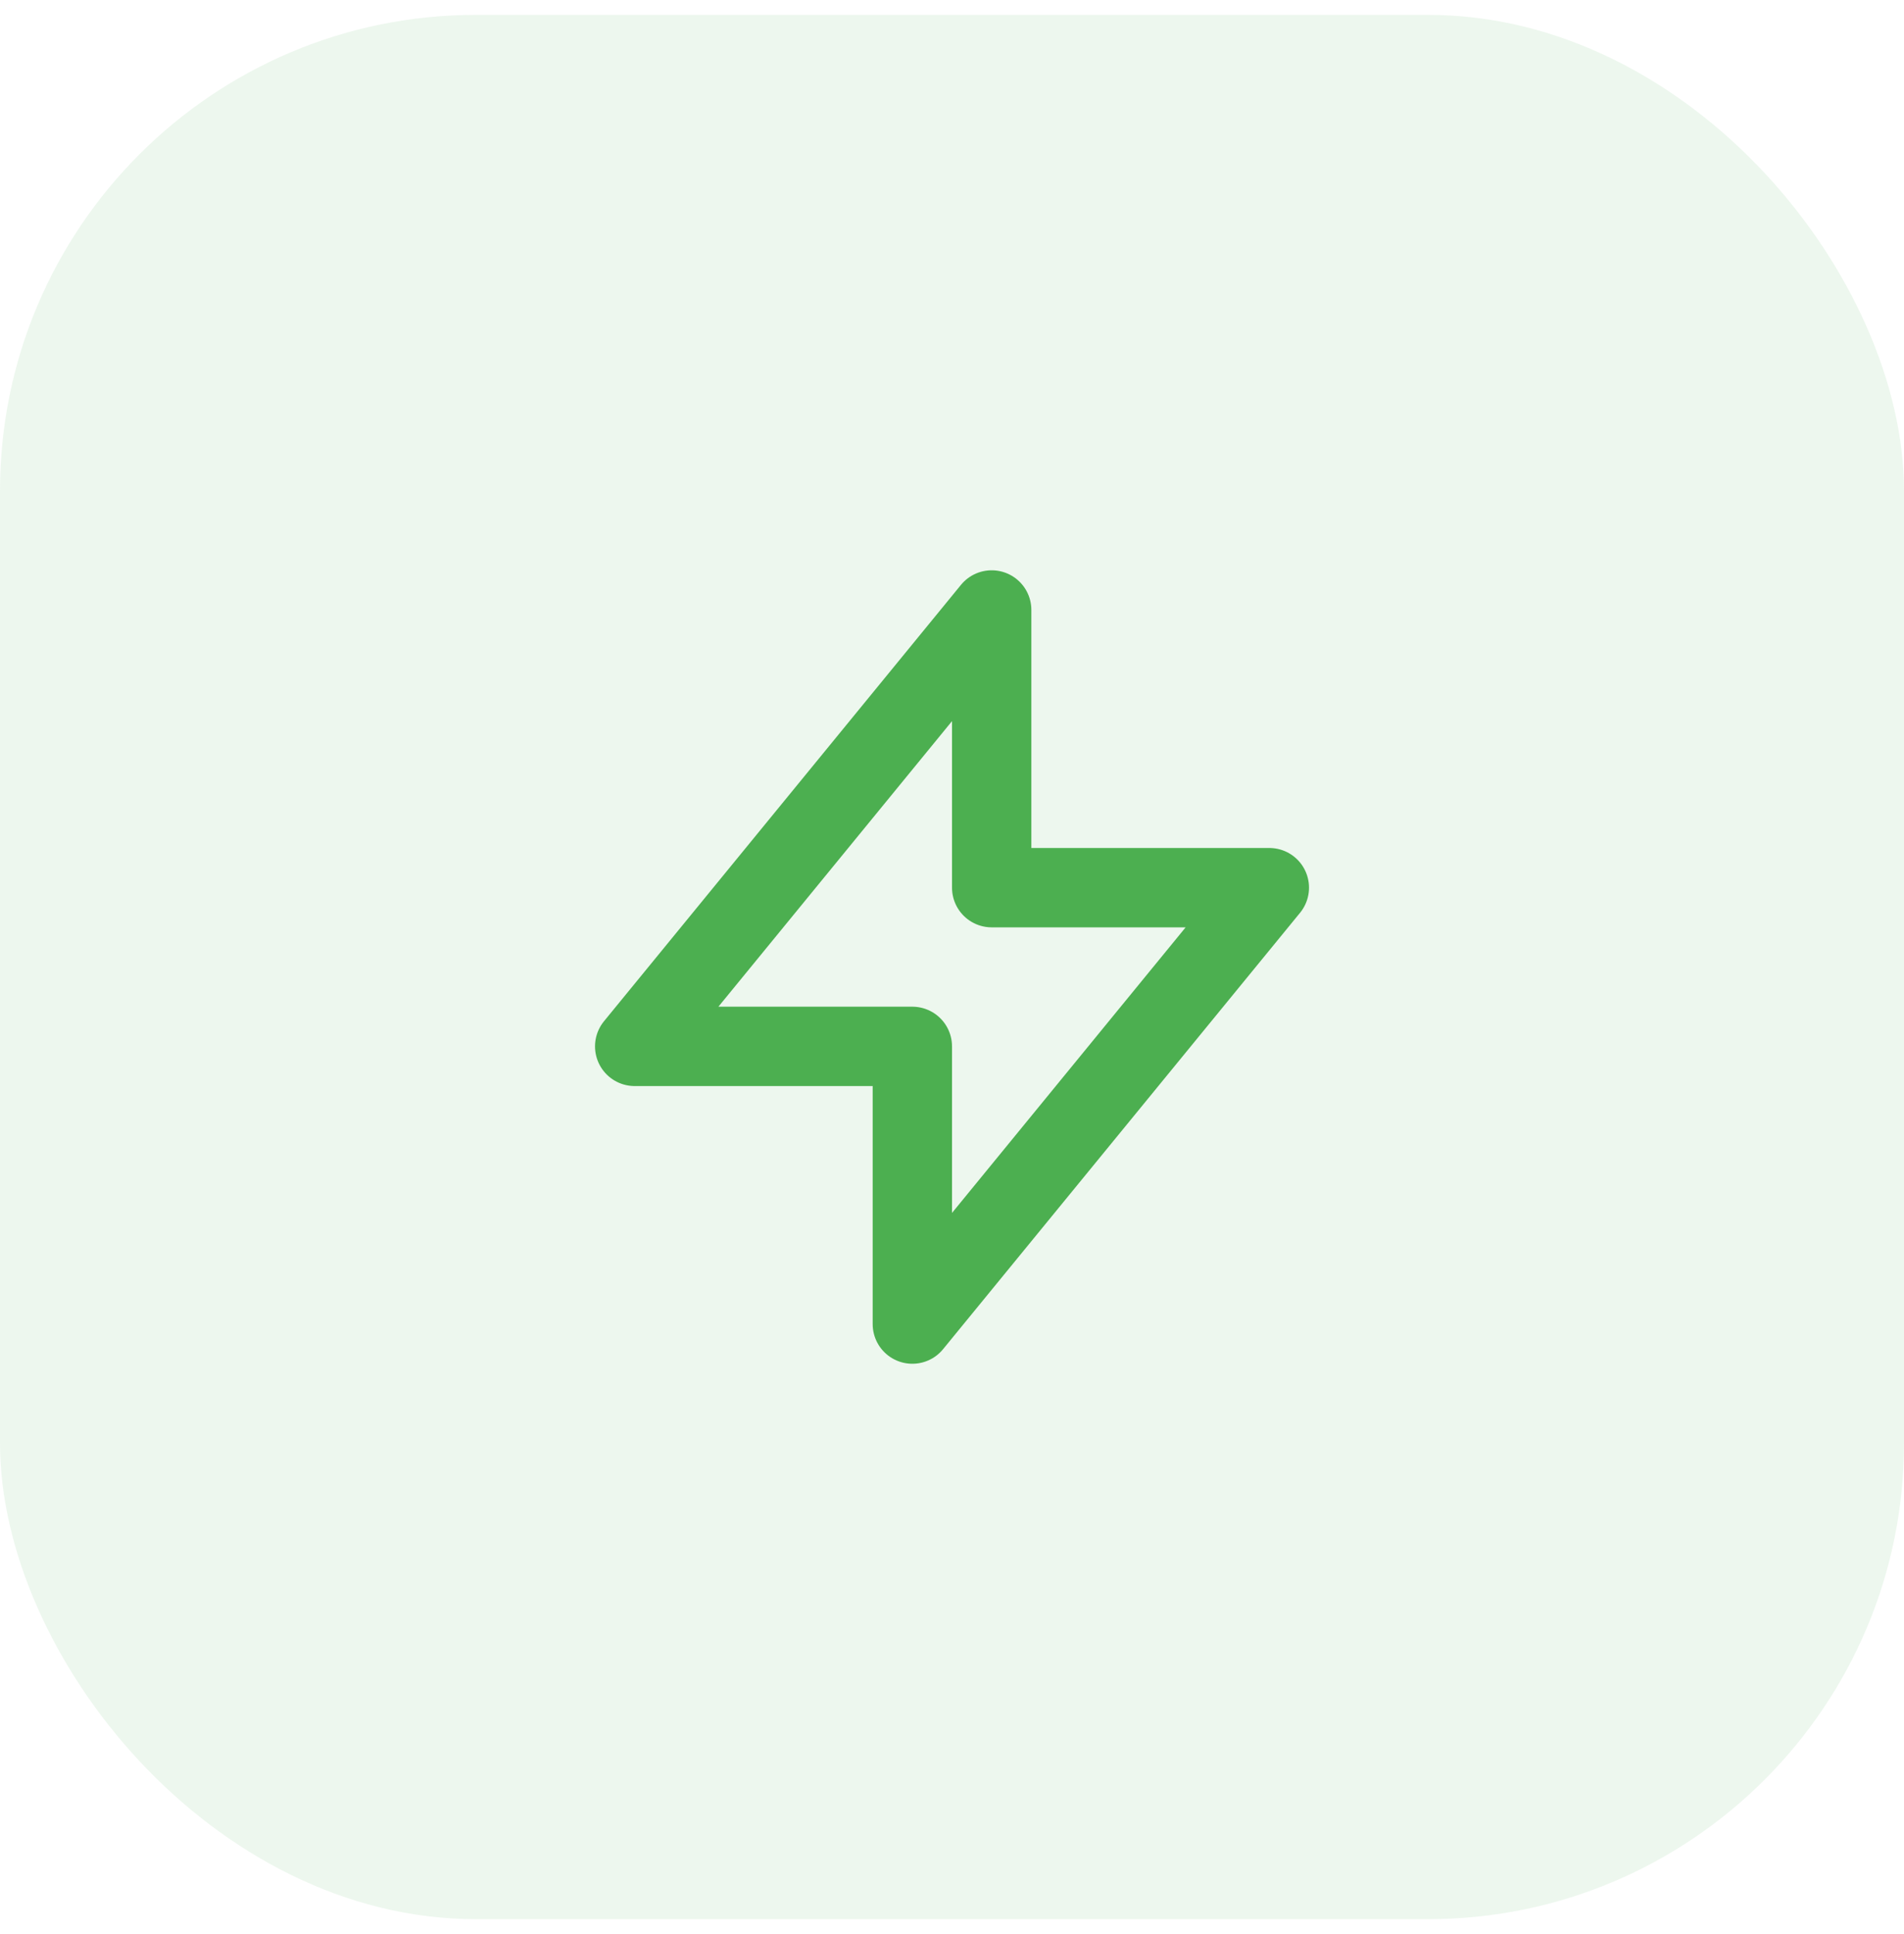 <svg width="64" height="65" viewBox="0 0 64 65" fill="none" xmlns="http://www.w3.org/2000/svg">
<rect y="0.5" width="64" height="64" rx="16" fill="#4CAF50" fill-opacity="0.1"/>
<path d="M33.334 29.833V20.5L21.334 35.167H30.667V44.5L42.667 29.833H33.334Z" stroke="#4CAF50" stroke-width="2.667" stroke-linecap="round" stroke-linejoin="round"/>
</svg>
